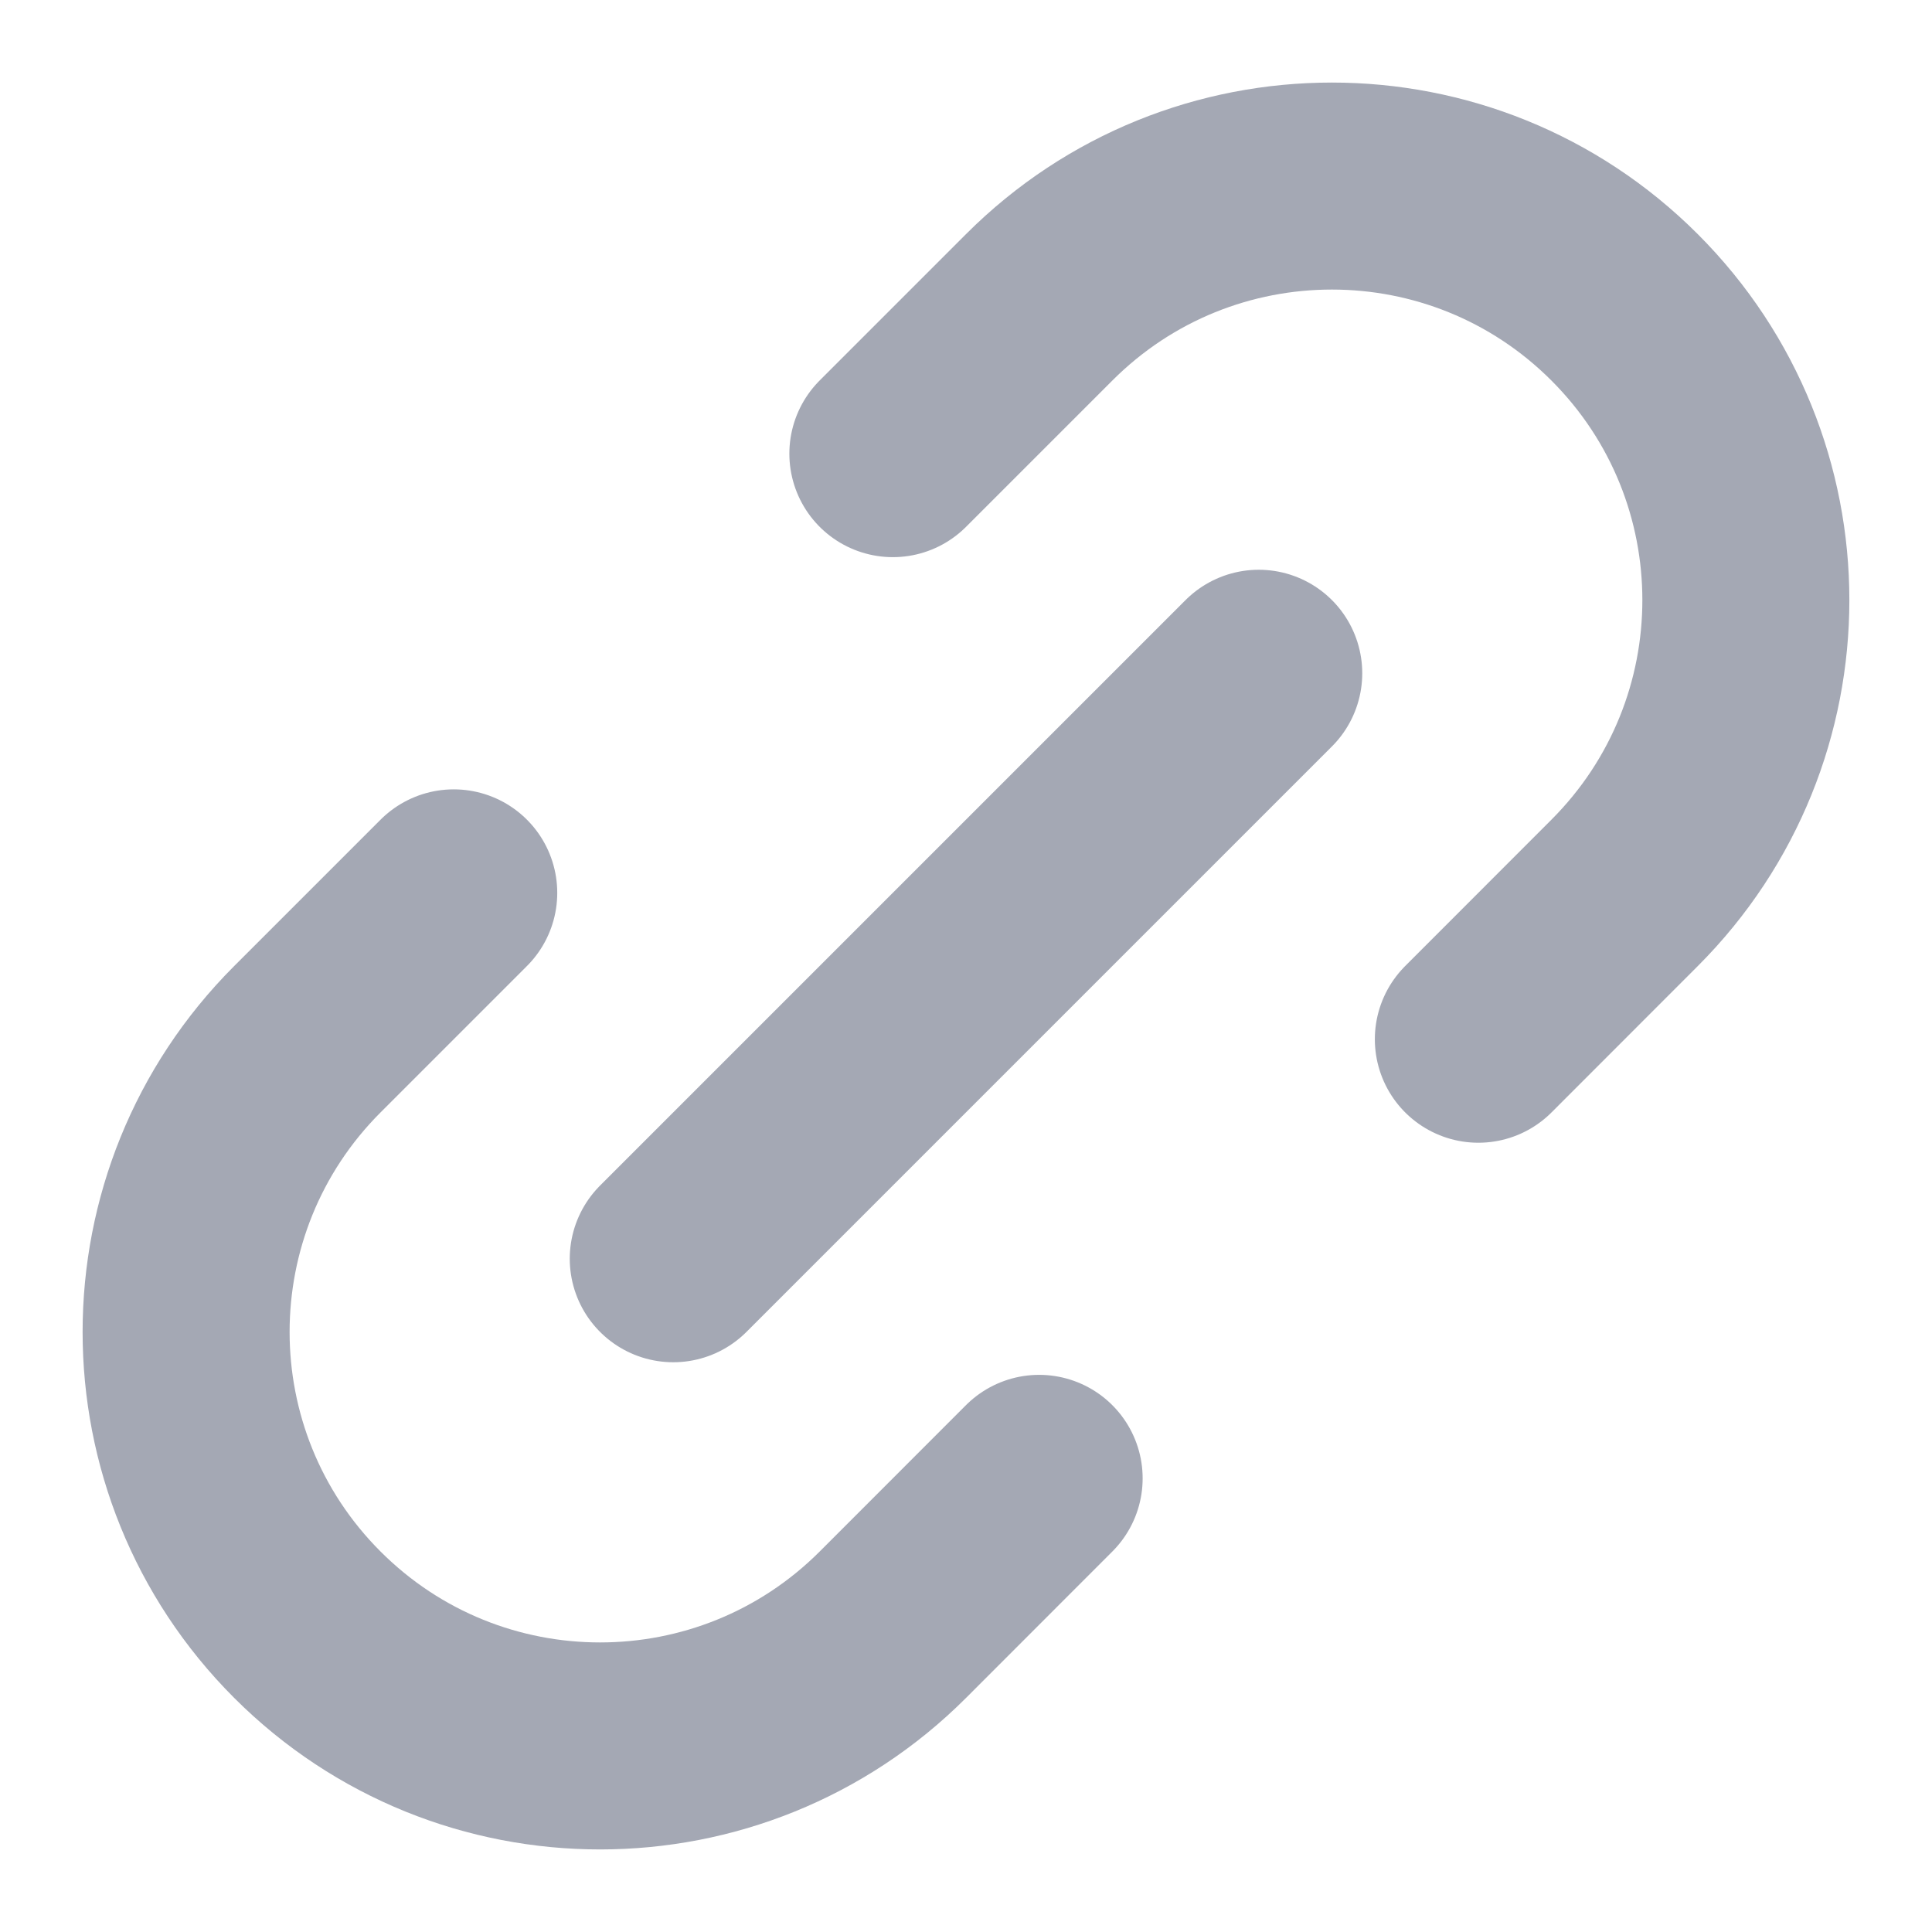 <svg width="21" height="21" viewBox="0 0 21 21" fill="none" xmlns="http://www.w3.org/2000/svg">
<rect width="21" height="21" fill="#F5F5F5"/>
<rect width="1920" height="1080" transform="translate(-712 -199)" fill="white"/>
<g filter="url(#filter0_d_104_2)">
<rect x="-318" y="-25" width="599" height="105" rx="21" fill="white"/>
</g>
<path d="M7.318 13.682L13.682 7.318M4.932 9.705L3.341 11.296C1.584 13.053 1.583 15.902 3.341 17.66C5.098 19.417 7.948 19.417 9.706 17.659L11.295 16.069M9.705 4.931L11.296 3.34C13.053 1.583 15.902 1.583 17.659 3.341C19.416 5.098 19.416 7.947 17.659 9.705L16.069 11.296" stroke="#A4A8B4" stroke-width="2.25" stroke-linecap="round" stroke-linejoin="round"/>
<defs>
<filter id="filter0_d_104_2" x="-328.6" y="-31.6" width="620.2" height="126.2" filterUnits="userSpaceOnUse" color-interpolation-filters="sRGB">
<feFlood flood-opacity="0" result="BackgroundImageFix"/>
<feColorMatrix in="SourceAlpha" type="matrix" values="0 0 0 0 0 0 0 0 0 0 0 0 0 0 0 0 0 0 127 0" result="hardAlpha"/>
<feOffset dy="4"/>
<feGaussianBlur stdDeviation="5.3"/>
<feComposite in2="hardAlpha" operator="out"/>
<feColorMatrix type="matrix" values="0 0 0 0 0 0 0 0 0 0 0 0 0 0 0 0 0 0 0.25 0"/>
<feBlend mode="normal" in2="BackgroundImageFix" result="effect1_dropShadow_104_2"/>
<feBlend mode="normal" in="SourceGraphic" in2="effect1_dropShadow_104_2" result="shape"/>
</filter>
</defs>
</svg>
